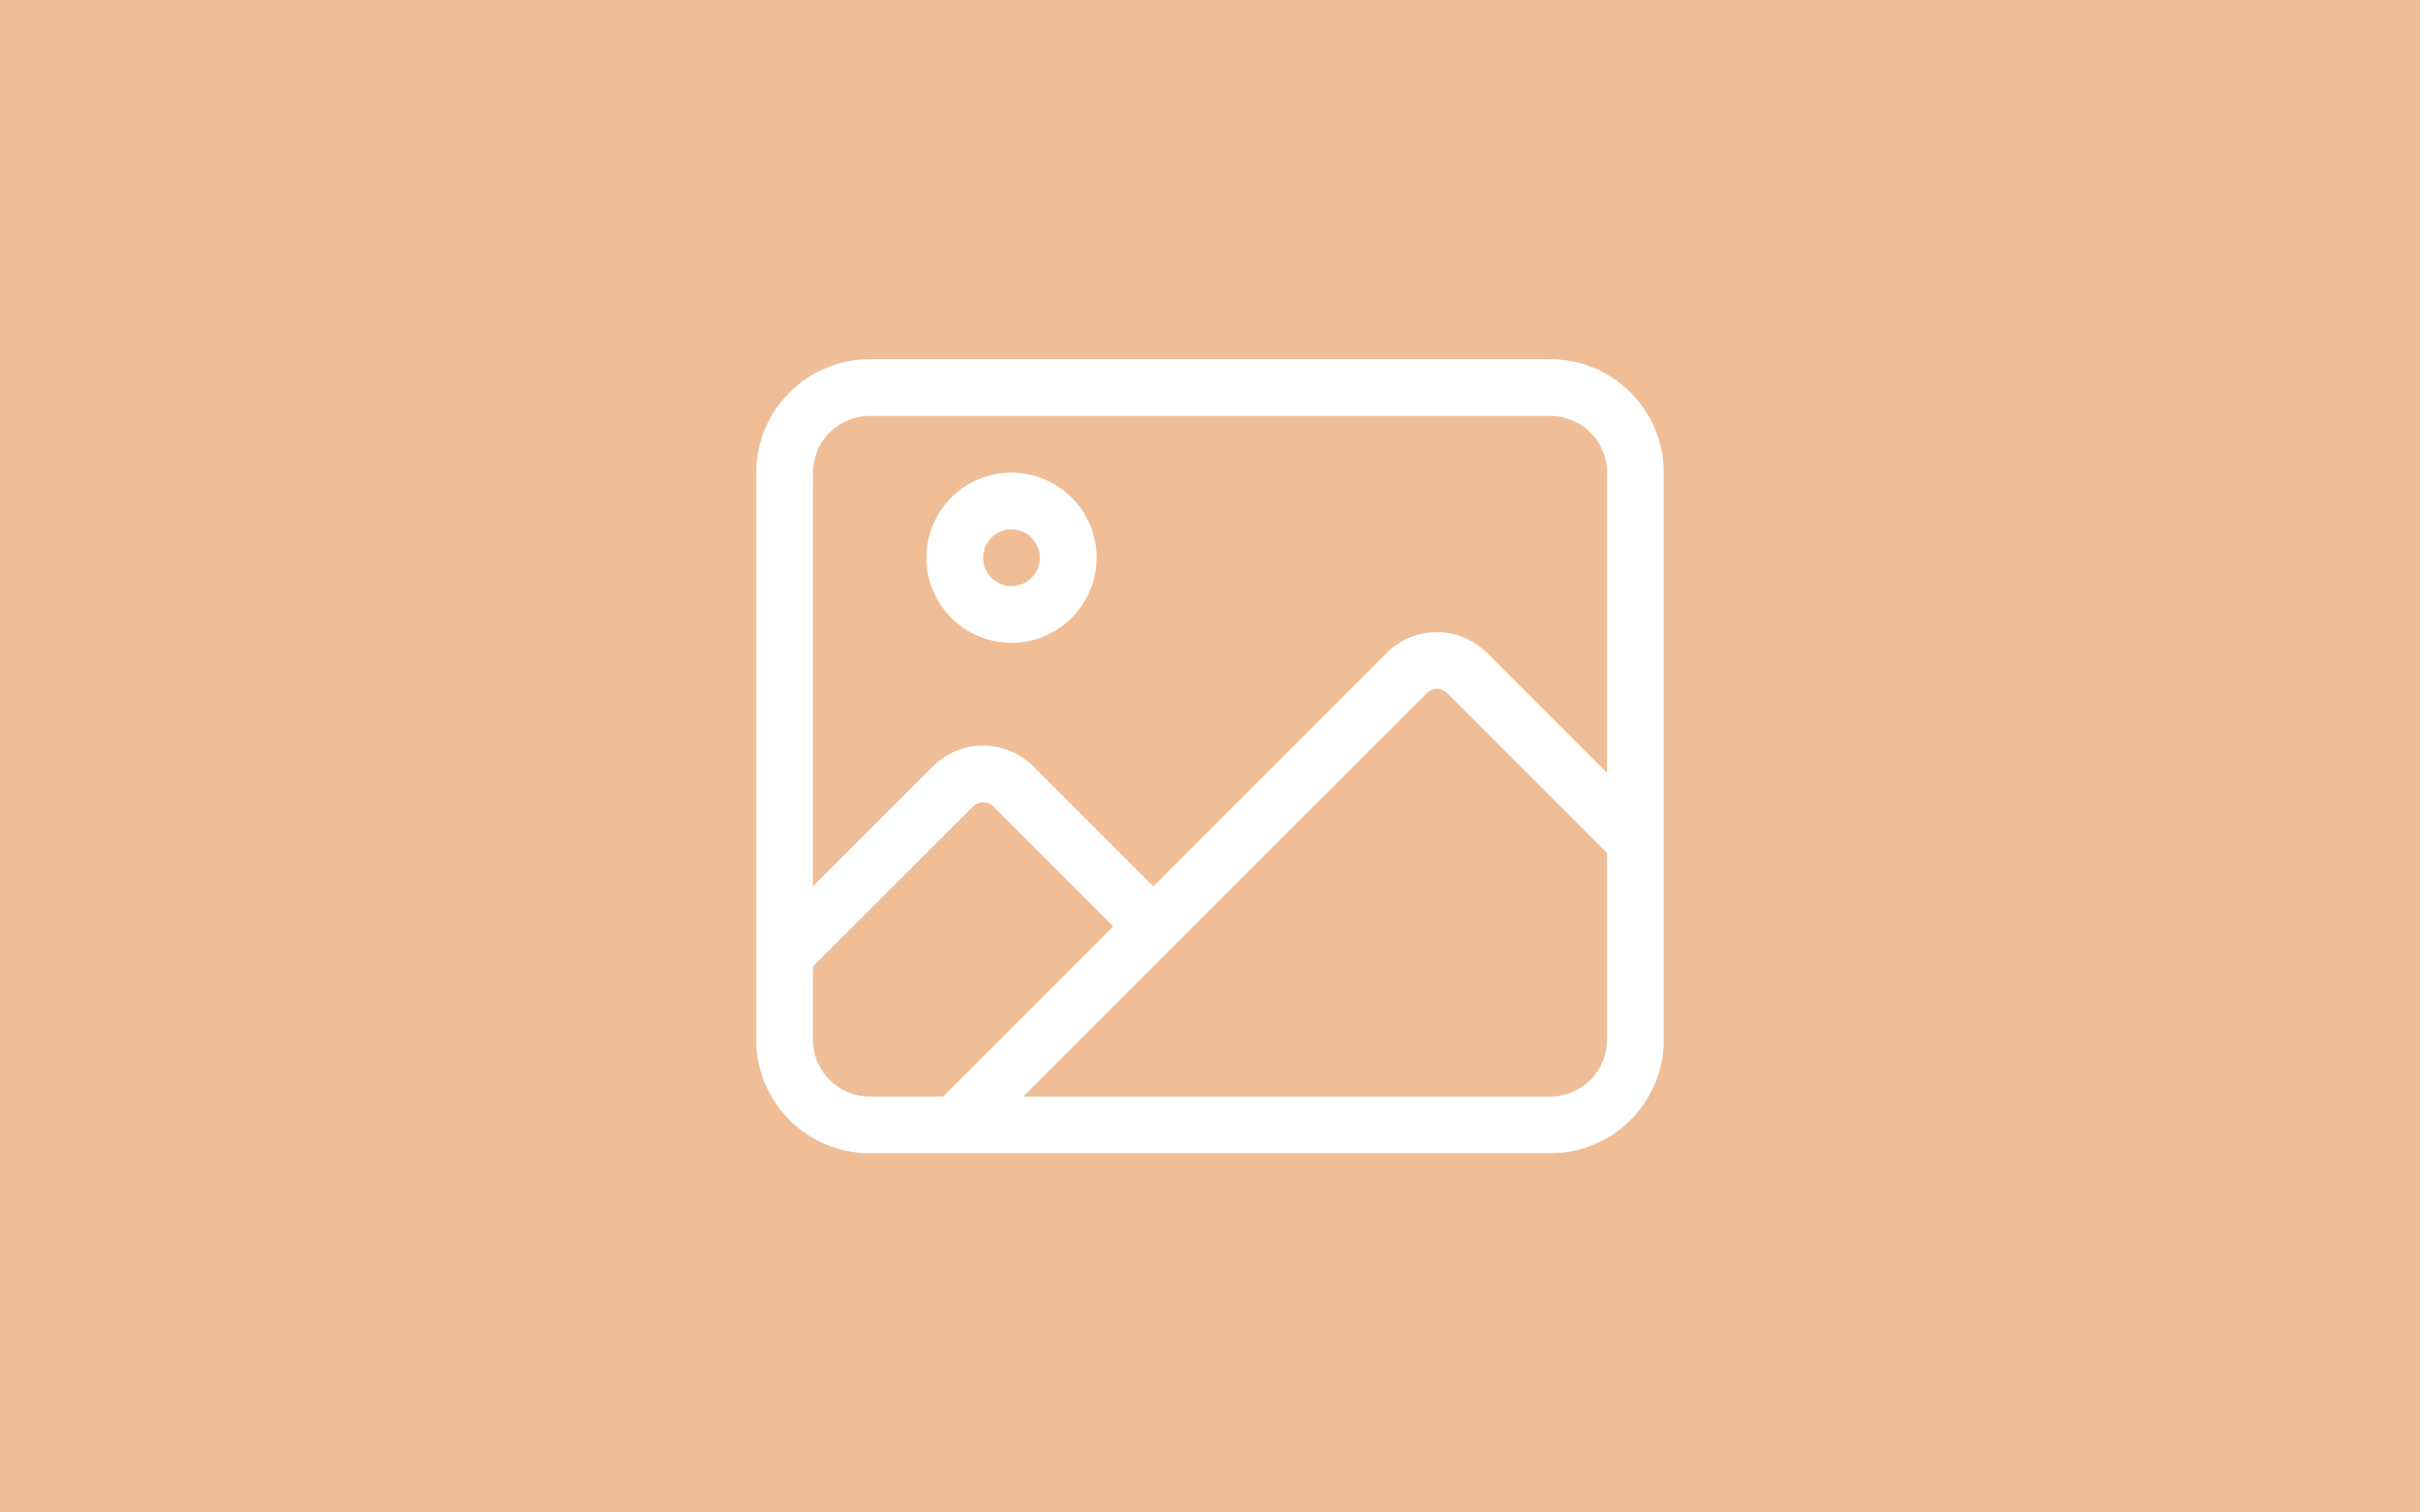 <?xml version="1.0" encoding="UTF-8" standalone="no"?>
<!DOCTYPE svg PUBLIC "-//W3C//DTD SVG 1.1//EN" "http://www.w3.org/Graphics/SVG/1.1/DTD/svg11.dtd">
<!-- Created with Vectornator (http://vectornator.io/) -->
<svg height="100%" stroke-miterlimit="10" style="fill-rule:nonzero;clip-rule:evenodd;stroke-linecap:round;stroke-linejoin:round;" version="1.1" viewBox="240 567.27 192 120" width="100%" xml:space="preserve" xmlns="http://www.w3.org/2000/svg" xmlns:vectornator="http://vectornator.io" xmlns:xlink="http://www.w3.org/1999/xlink">
<rect x="240" y="567.27" width="192" height="120" fill="#333333" stroke="none"/>
<defs/>
<clipPath id="ArtboardFrame">
<rect height="120" width="192" x="240" y="567.27"/>
</clipPath>
<g clip-path="url(#ArtboardFrame)" id="Layer" vectornator:layerName="Layer">
<g opacity="1" vectornator:layerName="group 6">
<path d="M240 567.27L432 567.27L432 687.27L240 687.27L240 567.27Z" fill="#efbe97" fill-rule="nonzero" opacity="1" stroke="none" vectornator:layerName="rect 5"/>
<path d="M309 600.27C306.511 600.27 304.5 602.281 304.5 604.77L304.5 637.592L314.02 628.071C316.214 625.877 319.772 625.877 321.98 628.071L331.5 637.592L350.02 619.071C352.214 616.877 355.772 616.877 357.98 619.071L367.5 628.592L367.5 604.77C367.5 602.281 365.489 600.27 363 600.27L309 600.27ZM304.5 643.948L304.5 649.77C304.5 652.259 306.511 654.27 309 654.27L314.822 654.27L328.322 640.77L318.802 631.249C318.366 630.813 317.648 630.813 317.212 631.249L304.5 643.948ZM354.802 622.249C354.366 621.813 353.648 621.813 353.212 622.249L321.178 654.27L363 654.27C365.489 654.27 367.5 652.259 367.5 649.77L367.5 634.948L354.802 622.249ZM300 604.77C300 599.806 304.036 595.77 309 595.77L363 595.77C367.964 595.77 372 599.806 372 604.77L372 649.77C372 654.734 367.964 658.77 363 658.77L309 658.77C304.036 658.77 300 654.734 300 649.77L300 604.77ZM322.5 611.52C322.5 610.277 321.493 609.27 320.25 609.27C319.007 609.27 318 610.277 318 611.52C318 612.762 319.007 613.77 320.25 613.77C321.493 613.77 322.5 612.762 322.5 611.52ZM313.5 611.52C313.5 607.792 316.522 604.77 320.25 604.77C323.978 604.77 327 607.792 327 611.52C327 615.248 323.978 618.27 320.25 618.27C316.522 618.27 313.5 615.248 313.5 611.52Z" fill="#ffffff" fill-rule="nonzero" opacity="1" stroke="none" vectornator:layerName="path 5"/>
</g>
</g>
</svg>
